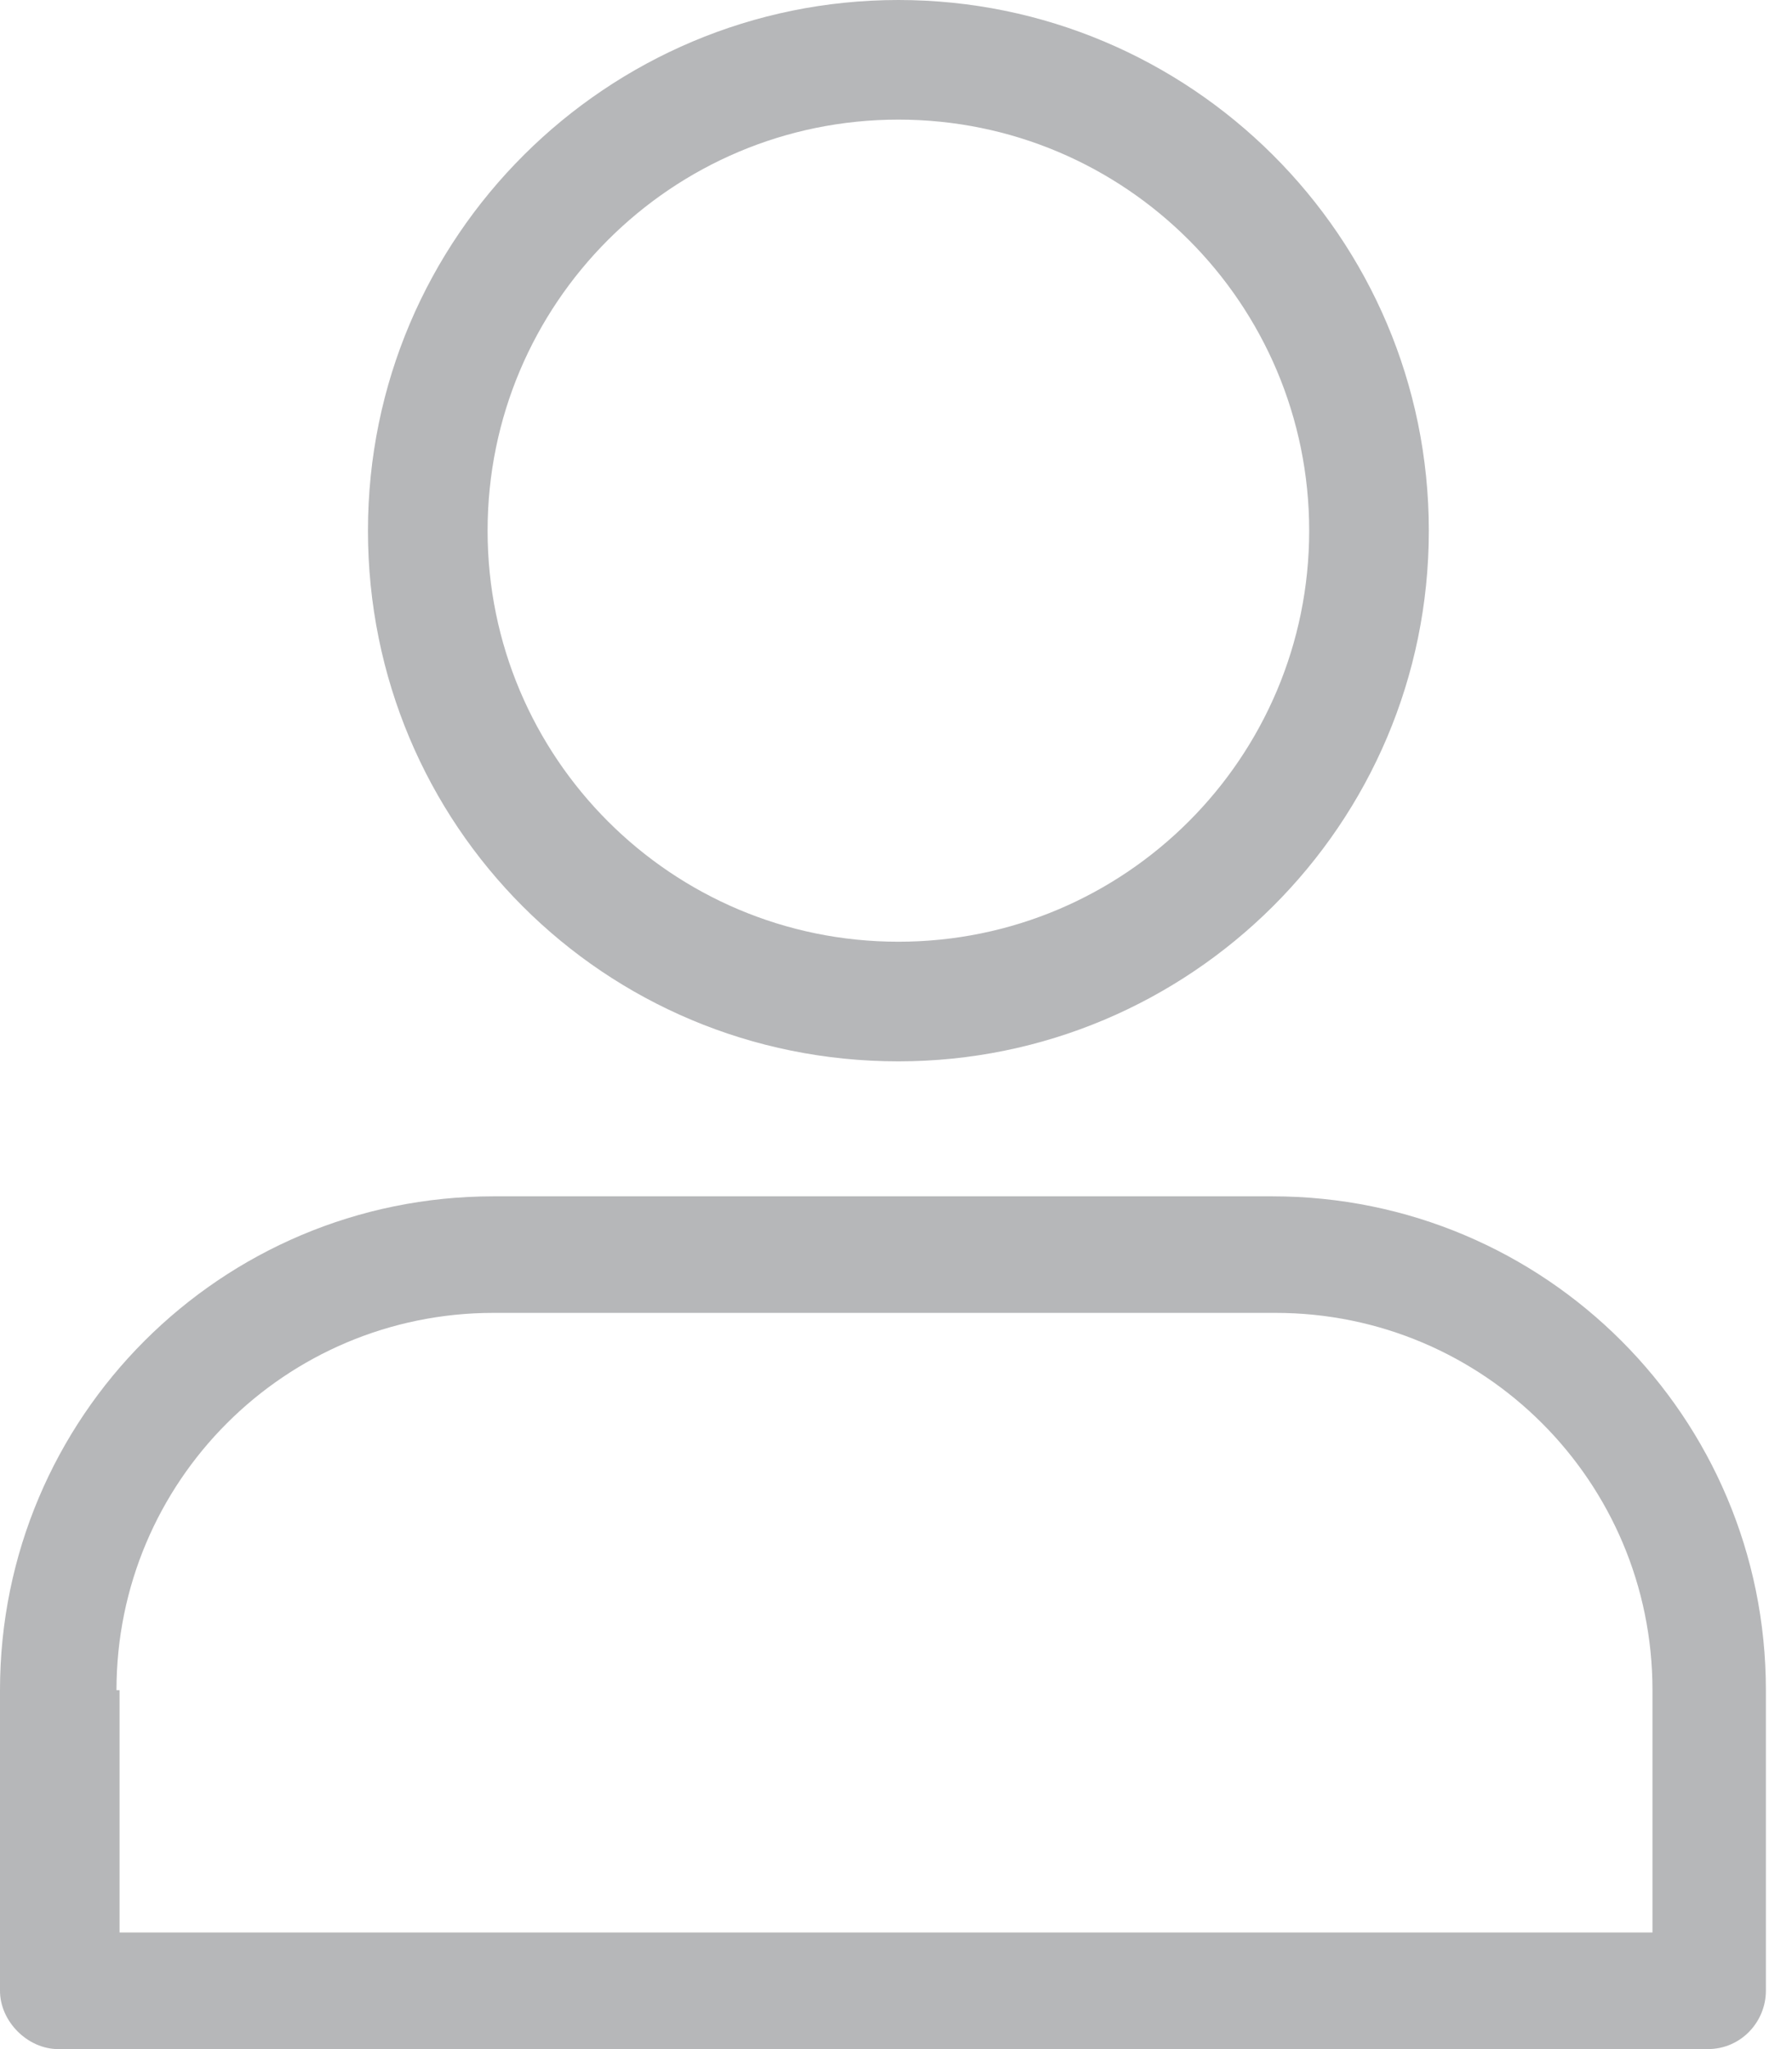 <svg width="21" height="24" viewBox="0 0 21 24" fill="none" xmlns="http://www.w3.org/2000/svg">
<path d="M10.528 0C7.115 0 4.312 2.766 4.312 6.216C4.312 9.665 7.079 12.431 10.528 12.431C13.941 12.431 16.744 9.665 16.744 6.216C16.744 2.766 13.941 0 10.528 0ZM10.528 11.03C7.869 11.03 5.714 8.874 5.714 6.216C5.714 3.557 7.869 1.401 10.528 1.401C13.187 1.401 15.342 3.557 15.342 6.216C15.342 8.874 13.187 11.03 10.528 11.03Z" fill="#B6B7B9"/>
<path d="M0.683 24H20.012C20.407 24 20.694 23.676 20.694 23.317V19.796C20.694 16.599 18.108 14.012 14.91 14.012H5.784C2.587 14.012 0 16.599 0 19.796V23.317C0 23.676 0.323 24 0.683 24ZM1.365 19.796C1.365 17.353 3.341 15.377 5.784 15.377H14.946C17.389 15.377 19.365 17.353 19.365 19.796V22.634H1.401V19.796H1.365Z" fill="#B6B7B9"/>
</svg>
